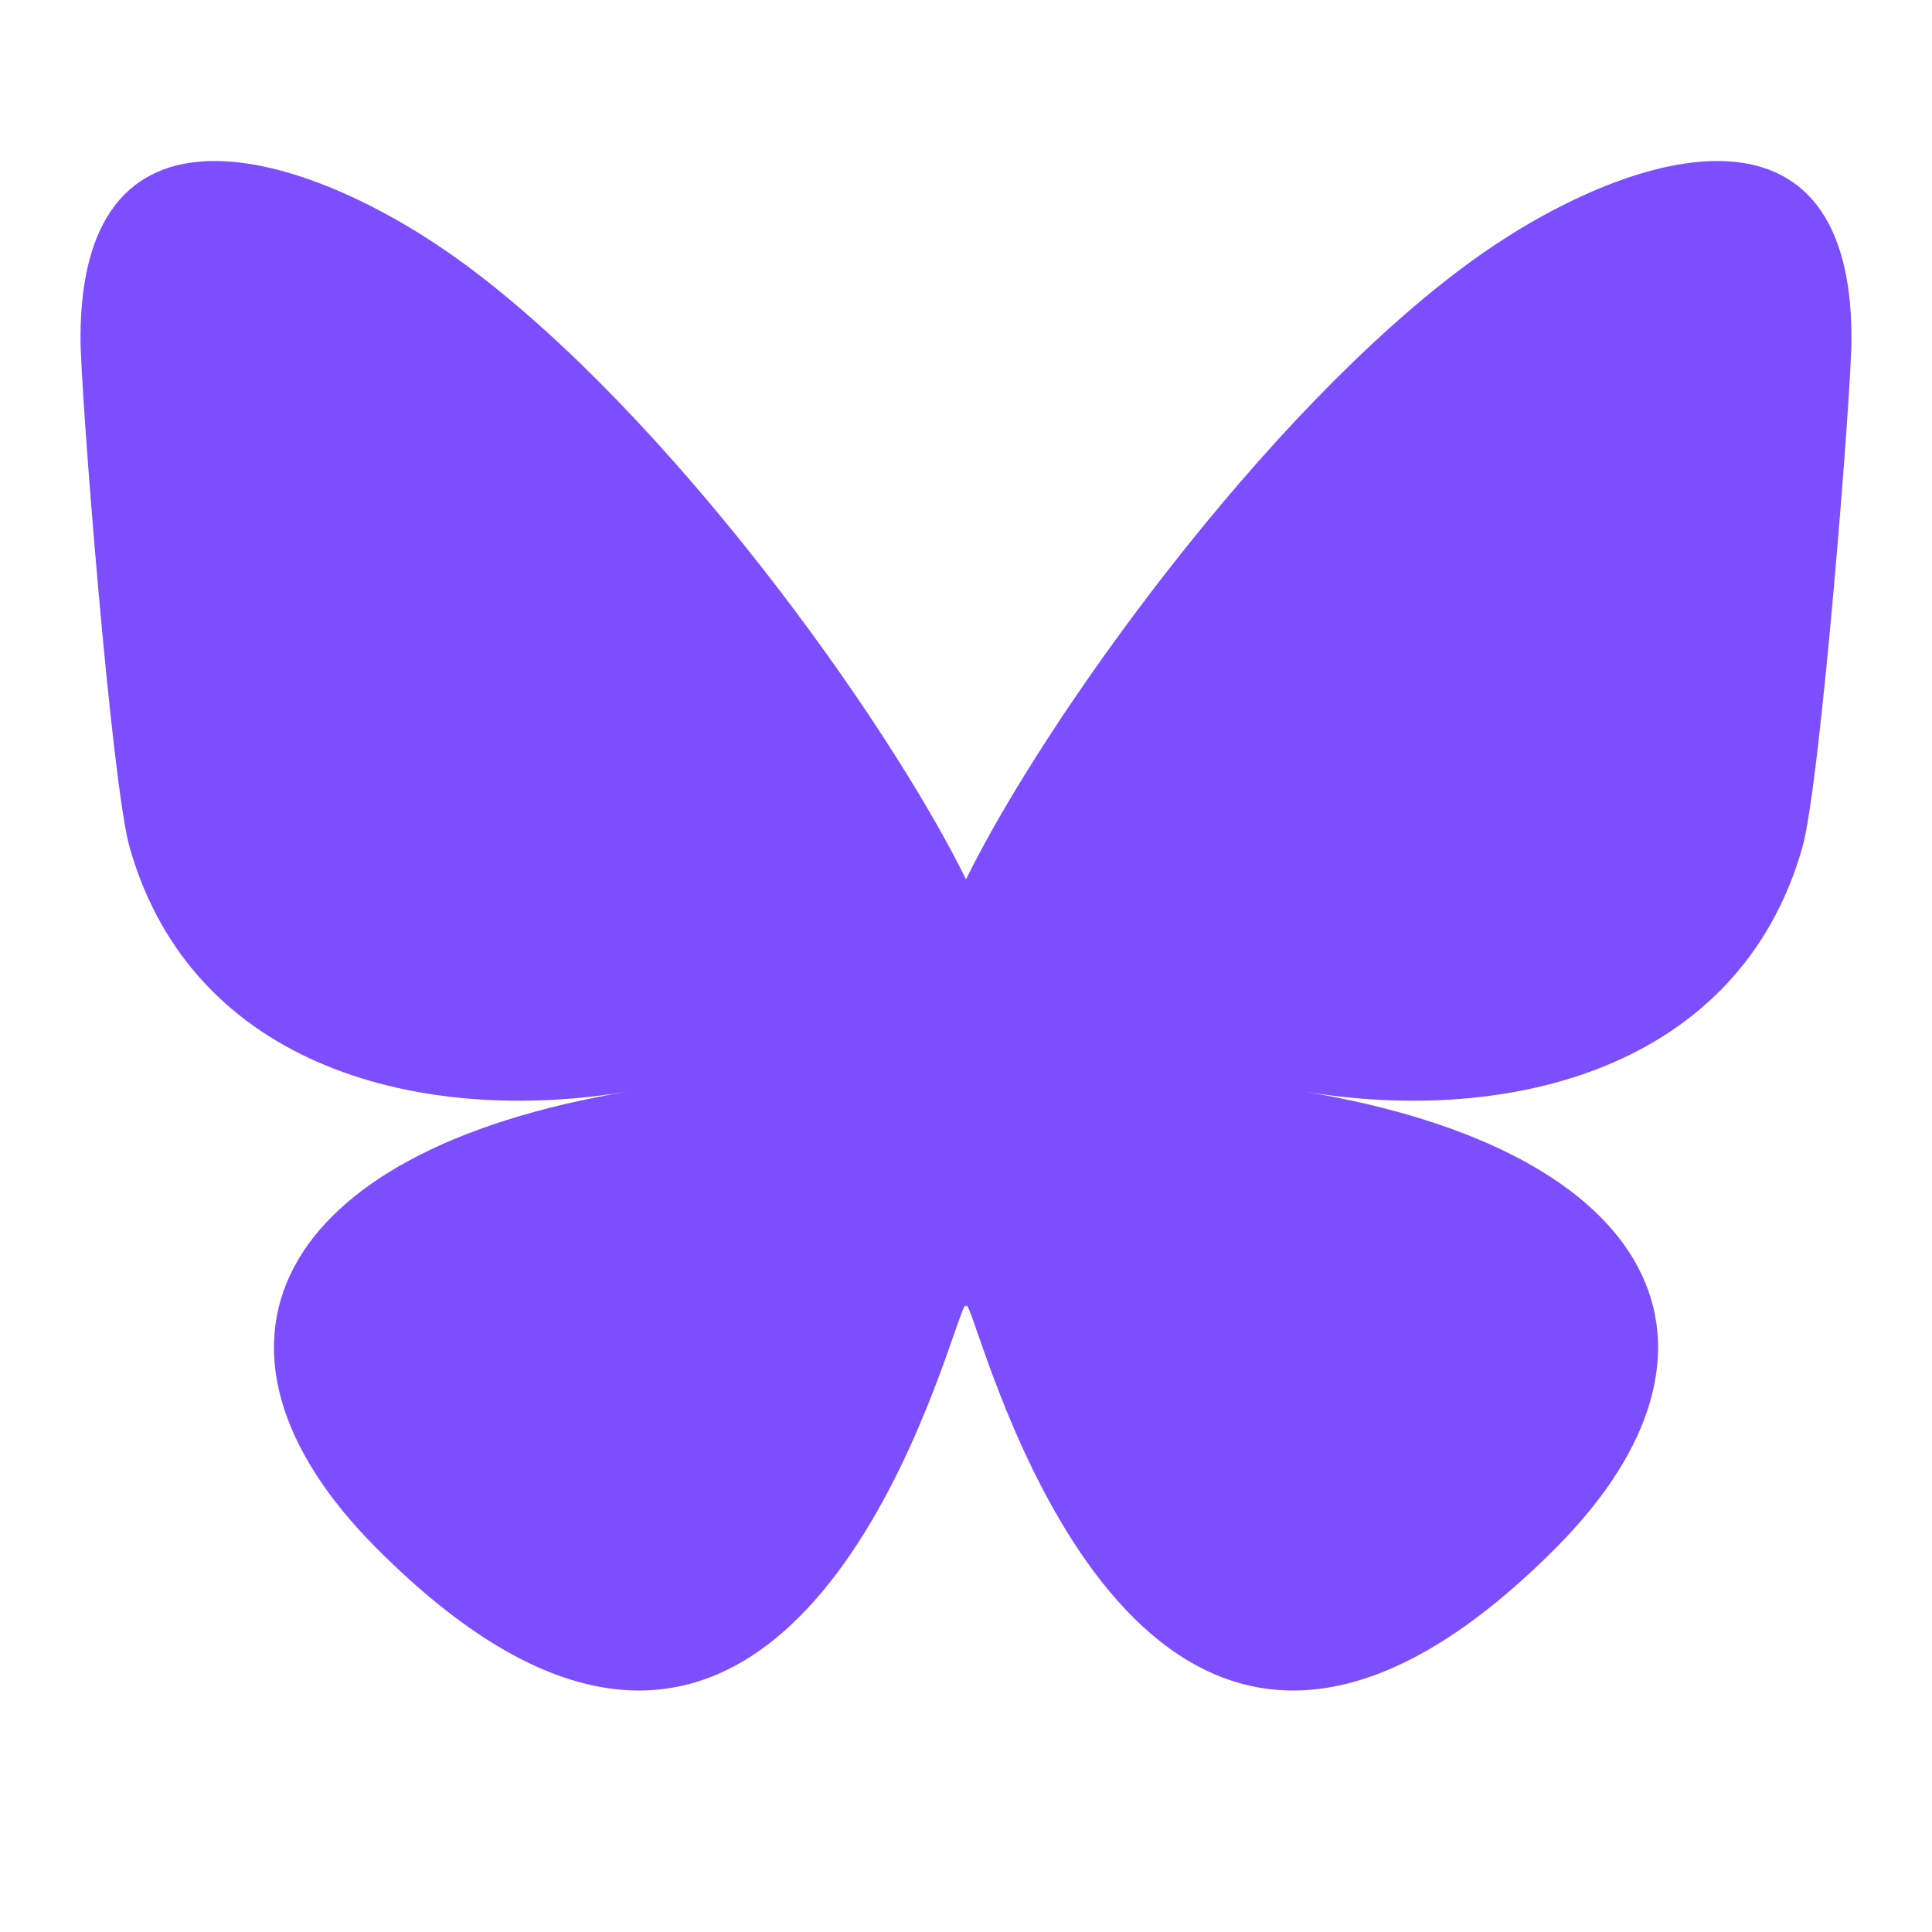 <svg width="24" height="24" viewBox="0 0 24 24" fill="none" xmlns="http://www.w3.org/2000/svg">
<path d="M5.769 3.279C8.291 5.136 11.004 8.902 12 10.923C12.996 8.902 15.709 5.136 18.231 3.279C20.051 1.939 23 0.902 23 4.201C23 4.86 22.615 9.737 22.389 10.529C21.604 13.281 18.742 13.984 16.197 13.559C20.646 14.301 21.778 16.762 19.334 19.222C14.691 23.895 12.661 18.05 12.141 16.552C12.045 16.277 12.001 16.149 12 16.258C11.999 16.149 11.955 16.277 11.859 16.552C11.339 18.05 9.309 23.895 4.667 19.222C2.222 16.762 3.354 14.301 7.803 13.559C5.258 13.984 2.396 13.281 1.611 10.529C1.385 9.737 1 4.86 1 4.201C1 0.902 3.949 1.939 5.769 3.279H5.769Z" fill="#7C4EFE"/>
</svg>
